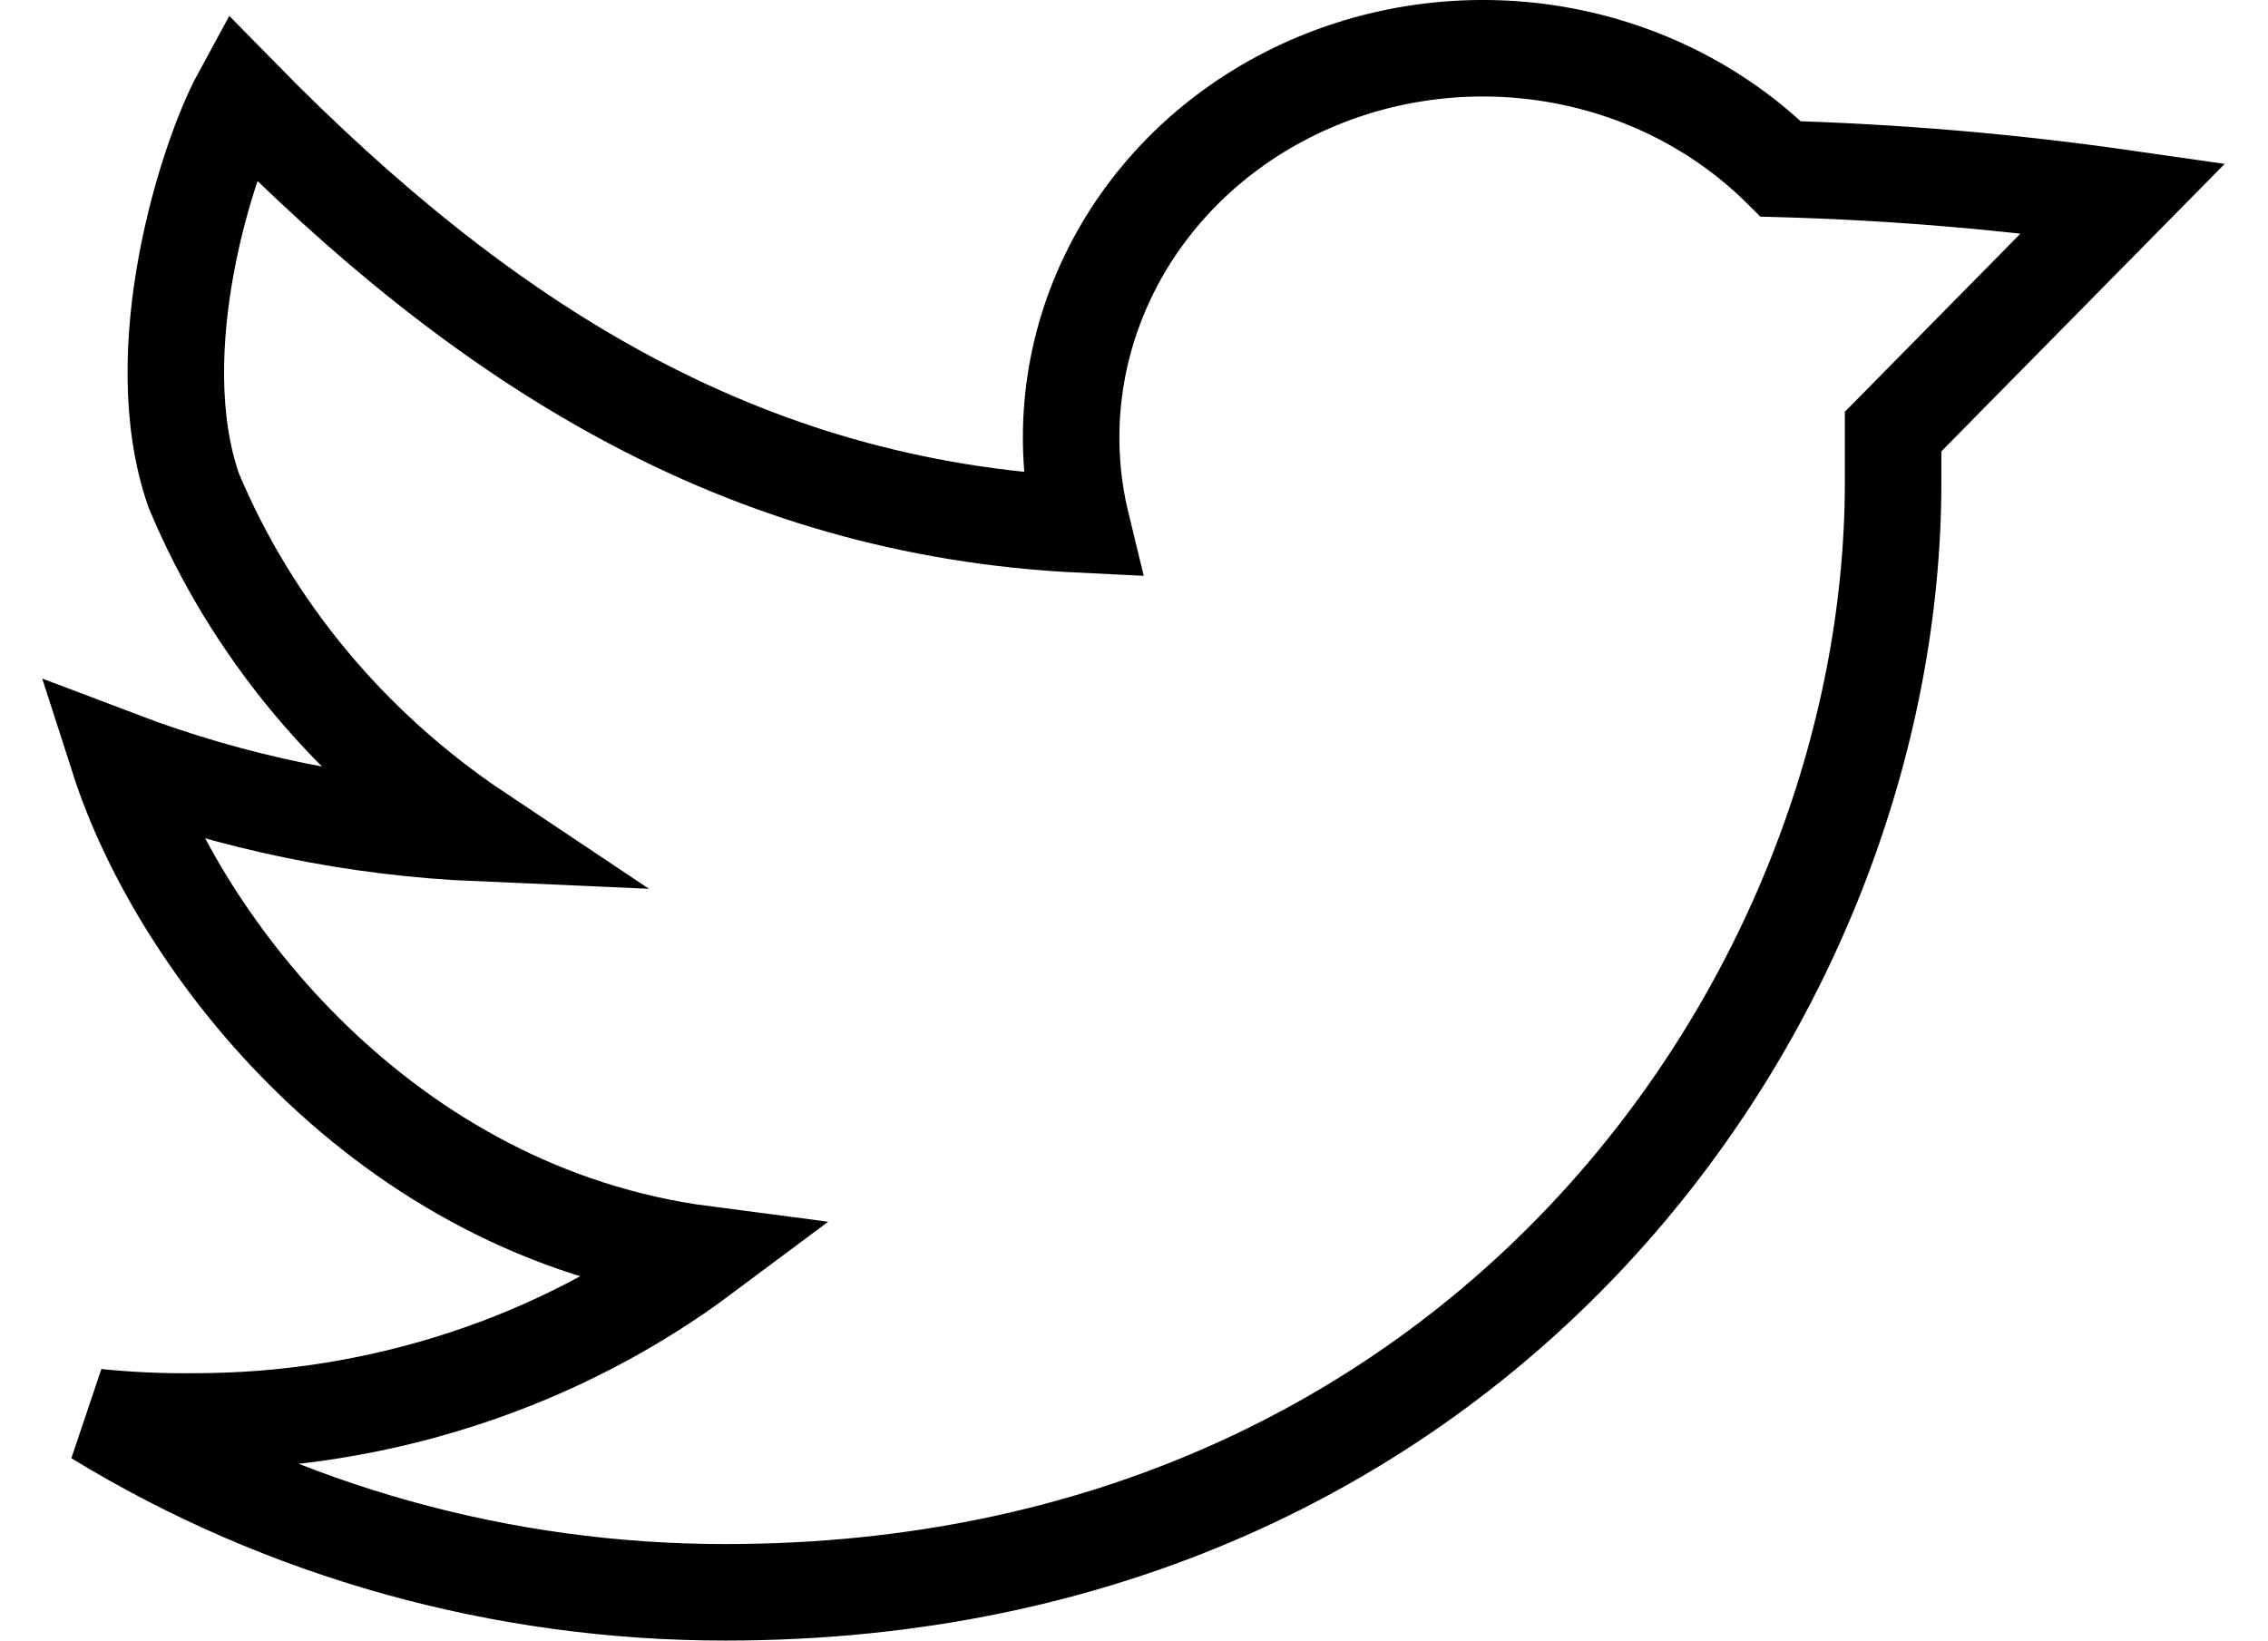 <svg width="47" height="34" viewBox="0 0 47 34" fill="none" xmlns="http://www.w3.org/2000/svg">
<path d="M44 4.105C41.65 3.768 39.28 3.567 36.904 3.501C35.614 2.221 33.916 1.378 32.07 1.1C30.224 0.822 28.332 1.126 26.686 1.963C25.04 2.8 23.73 4.125 22.959 5.735C22.187 7.344 21.995 9.149 22.414 10.871C15.344 10.532 9.989 7.099 4.984 1.995C4.301 3.252 3.006 7.265 4.013 10.16C5.207 13.022 7.26 15.491 9.919 17.266C7.36 17.155 4.84 16.638 2.464 15.736C3.697 19.566 7.933 25.125 14.591 25.993C11.584 28.239 7.863 29.461 4.03 29.459C3.352 29.467 2.674 29.436 2 29.368C5.885 31.742 10.412 33.003 15.037 33C30.674 33 39.231 20.682 39.231 9.994V8.944L44 4.105Z" stroke="black" stroke-width="2"/>
</svg>
